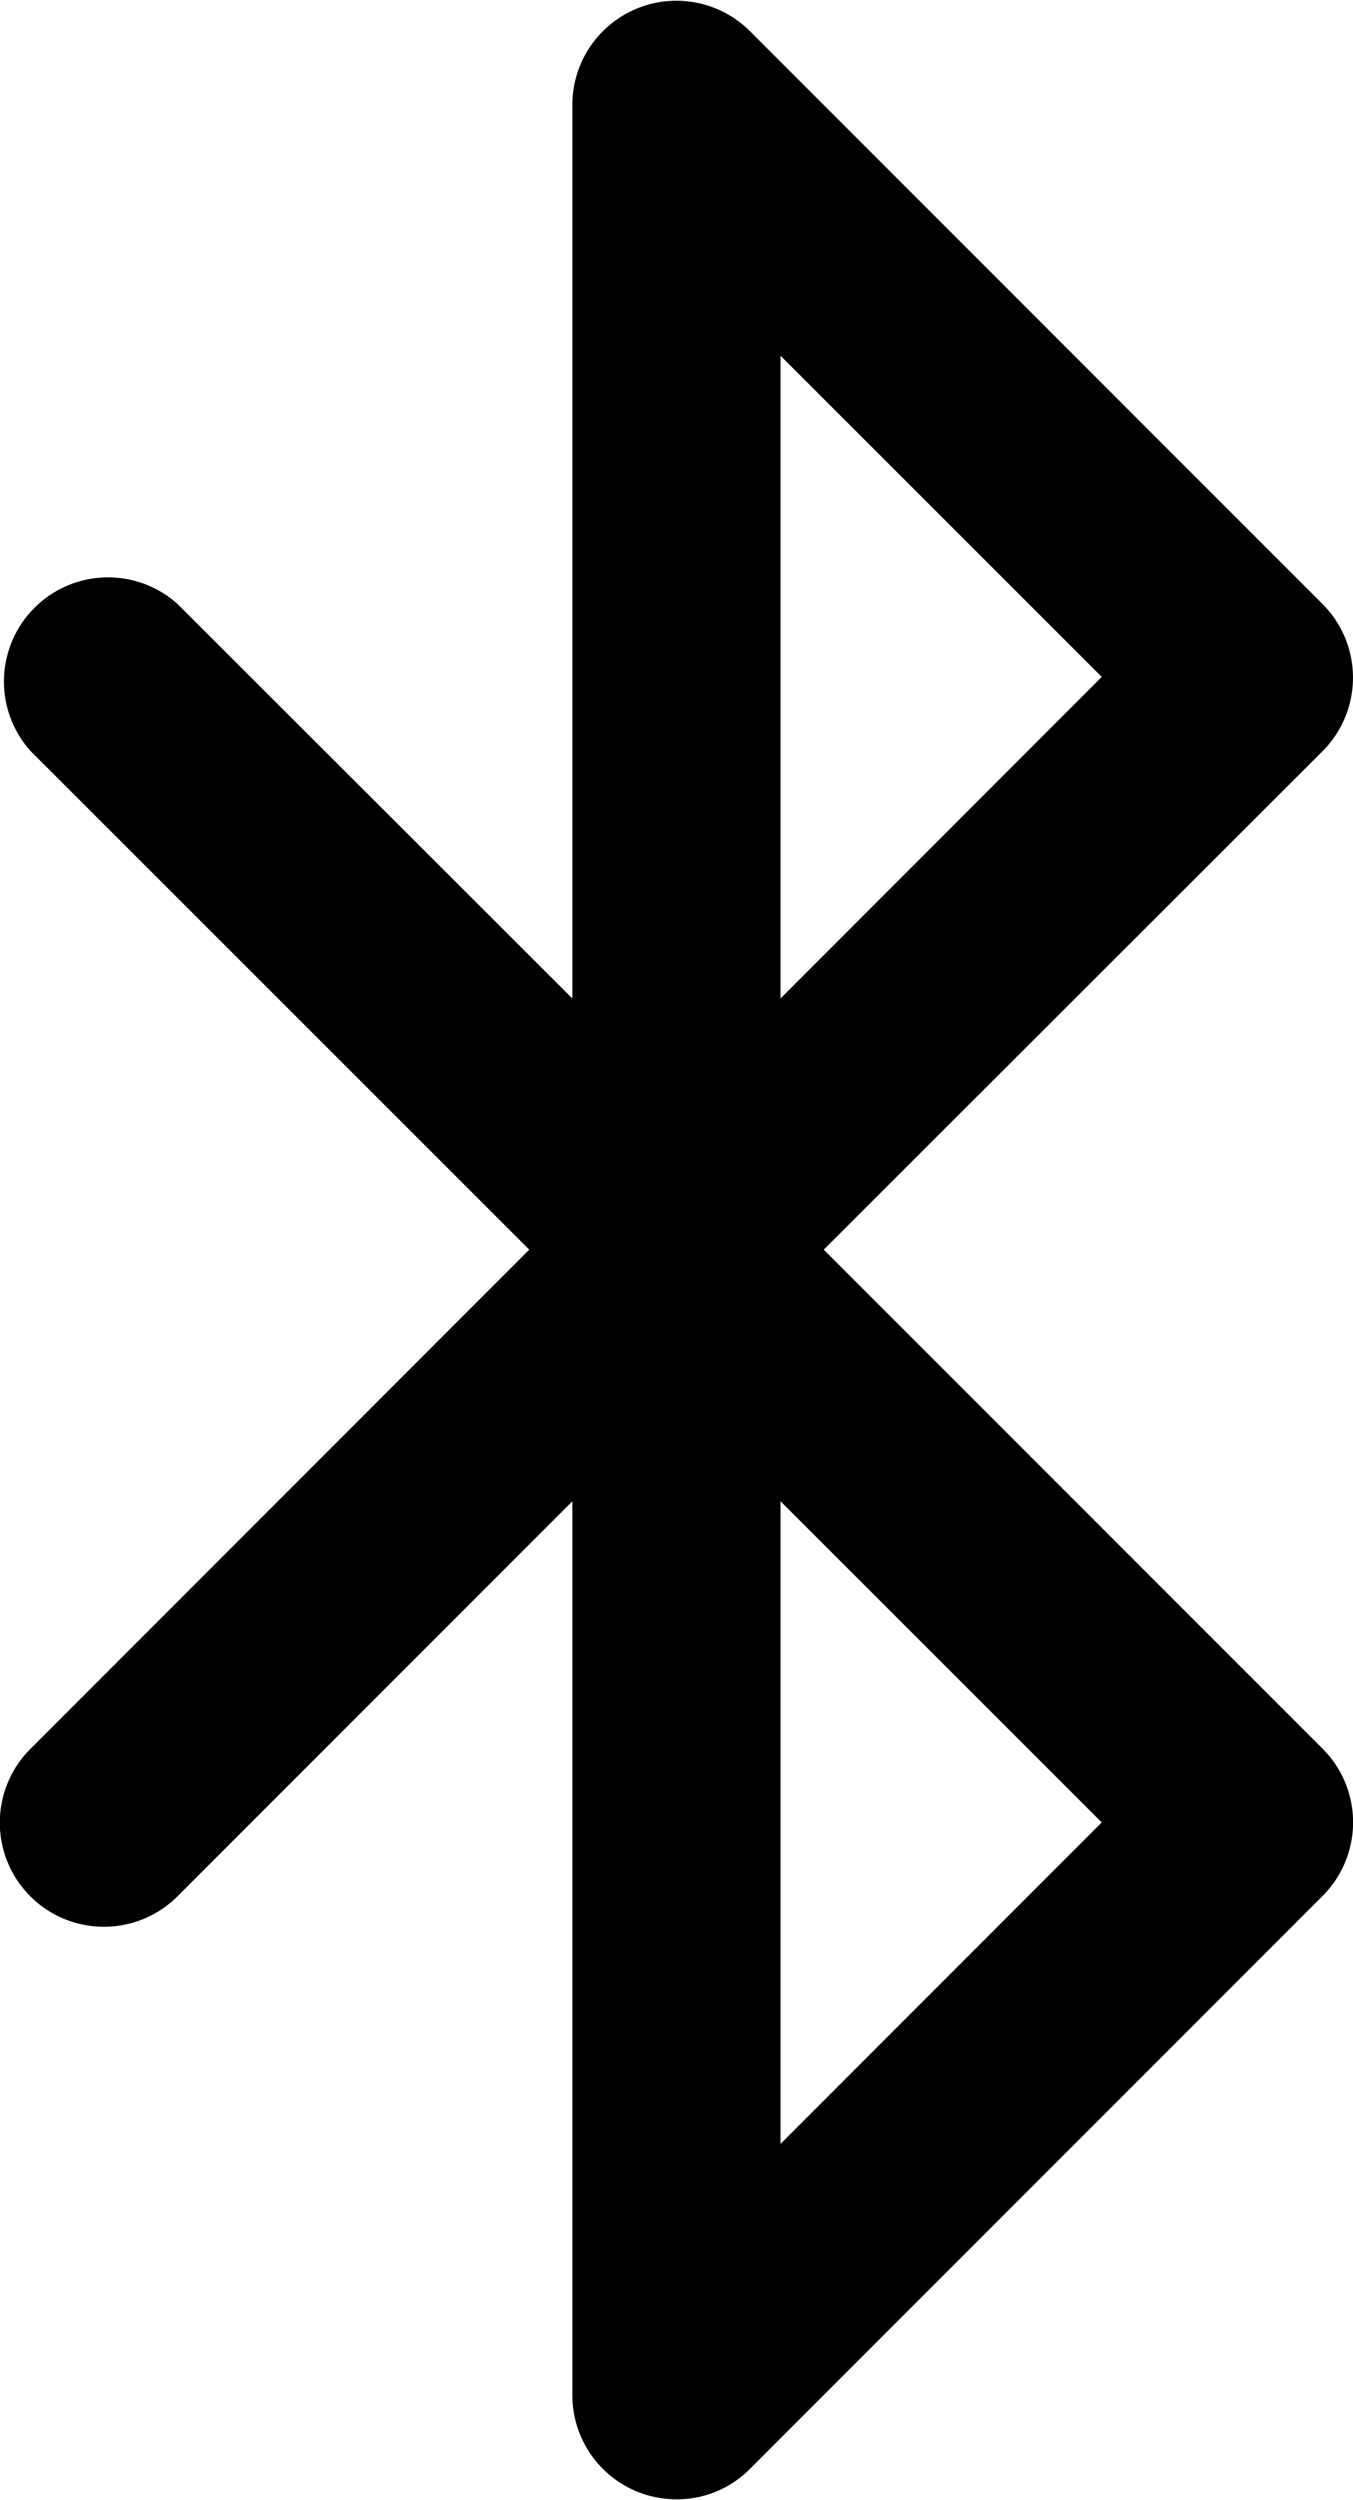 <svg xmlns="http://www.w3.org/2000/svg" width="12.999" height="24.004" viewBox="0 0 12.999 24.004">
  <path id="Shape" d="M6.507,24A1,1,0,0,1,5.5,23V14.416L1.707,18.209A1,1,0,0,1,.292,16.795L5.086,12,.292,7.209A1,1,0,0,1,1.707,5.8L5.5,9.588V1A1,1,0,0,1,7.207.3l5.5,5.5a1,1,0,0,1,0,1.414L7.915,12l4.793,4.792a1,1,0,0,1,0,1.414l-5.5,5.5A.987.987,0,0,1,6.507,24ZM7.5,14.416v6.171L10.586,17.5Zm0-11V9.588L10.586,6.5Z" transform="translate(-0.001 0)"/>
</svg>
